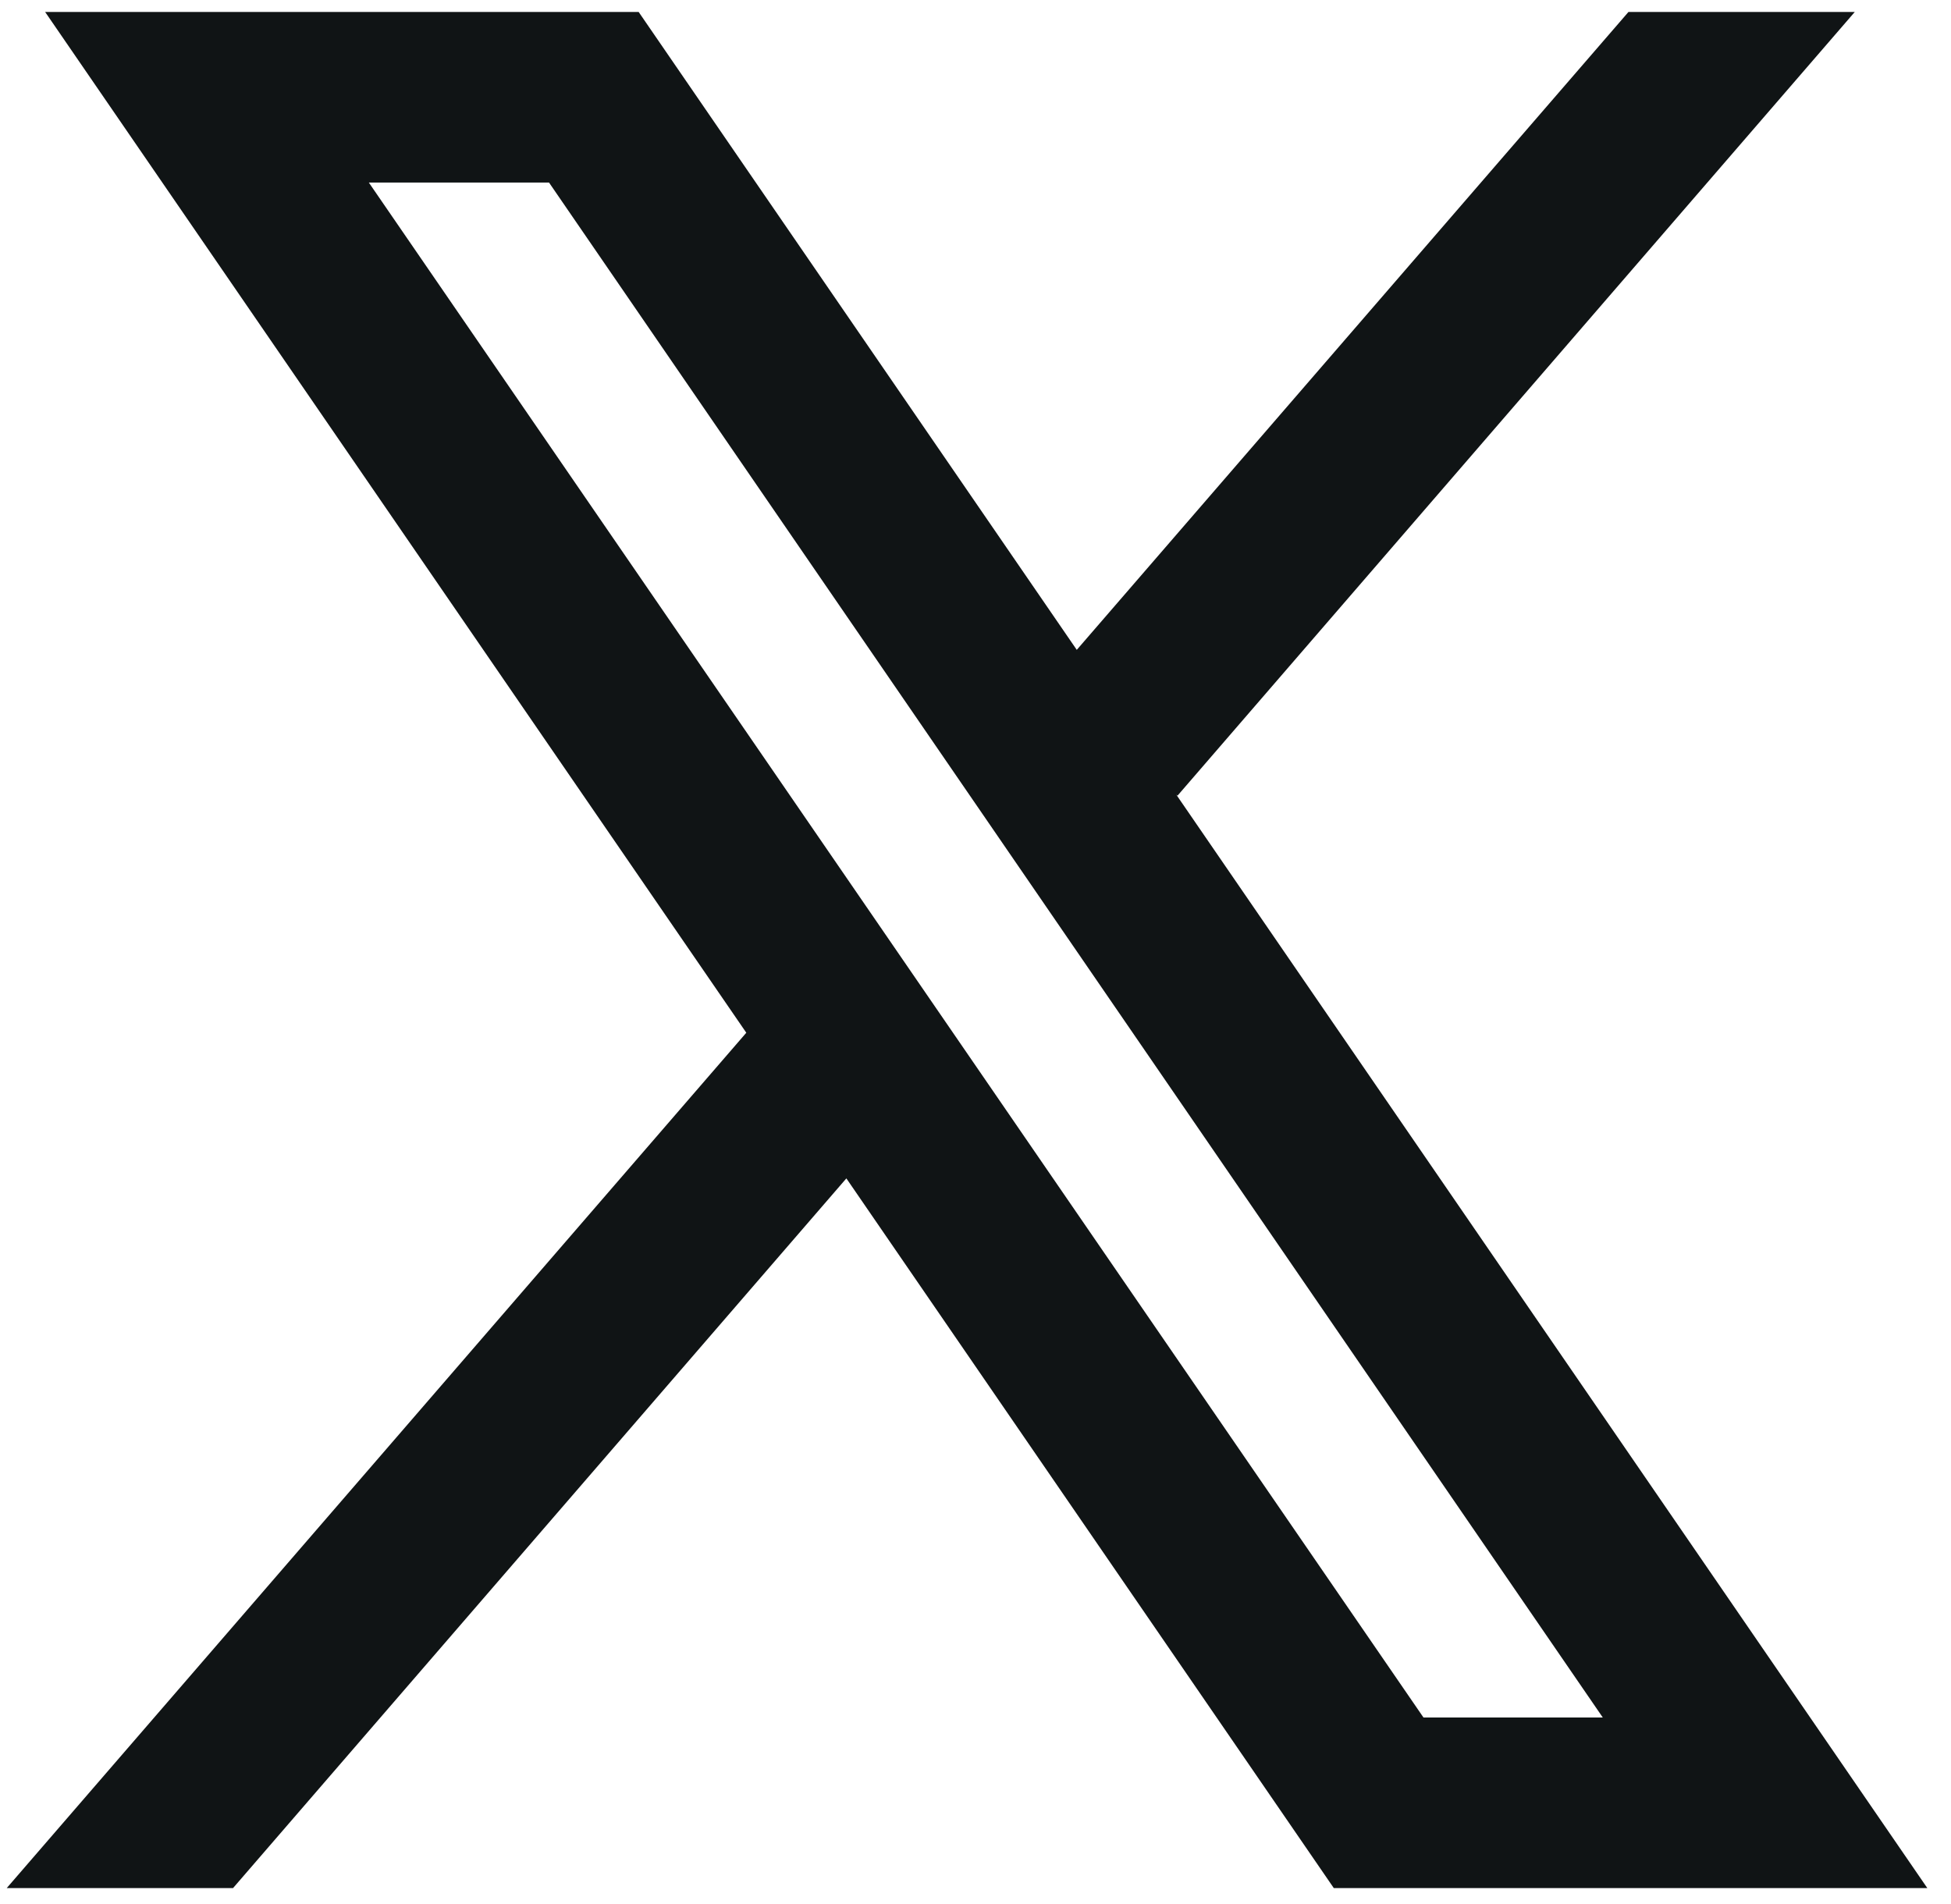 <svg width="42" height="41" viewBox="0 0 42 41" fill="none" xmlns="http://www.w3.org/2000/svg">
<path d="M41.49 40.649L25.322 17.108L25.349 17.13L39.928 0.258H35.056L23.18 13.991L13.749 0.258H0.972L16.067 22.236L16.066 22.234L0.145 40.649H5.017L18.22 25.37L28.713 40.649H41.49ZM11.819 3.93L34.504 36.977H30.644L7.94 3.93H11.819Z" fill="#101415"/>
</svg>
